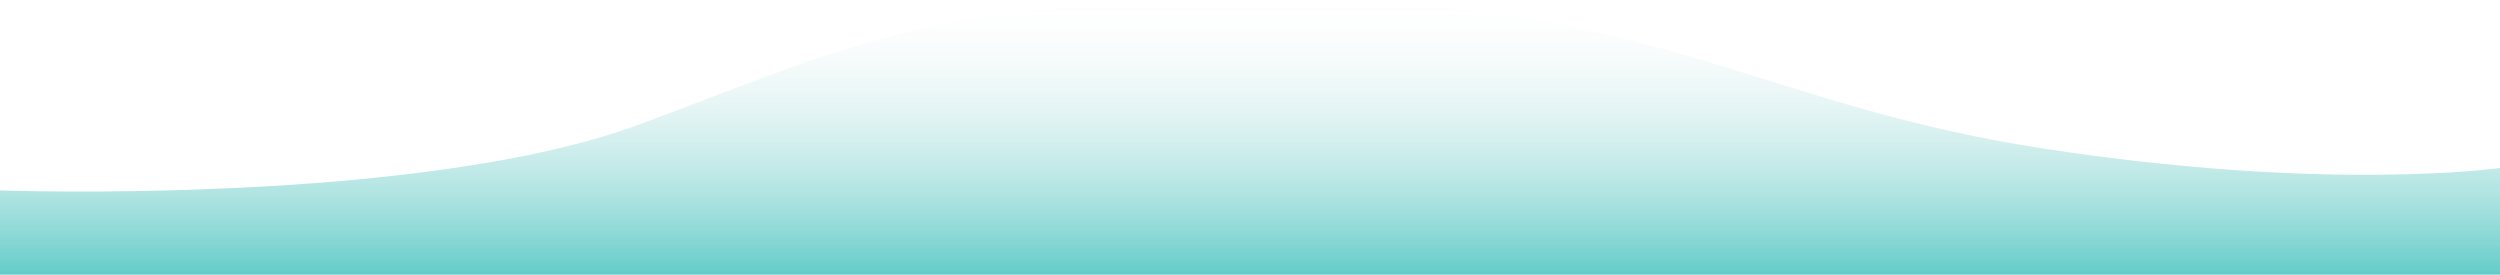 <svg xmlns="http://www.w3.org/2000/svg" xmlns:xlink="http://www.w3.org/1999/xlink" width="3272" height="359.476" viewBox="0 0 3272 359.476">
  <defs>
    <linearGradient id="linear-gradient" x1="0.5" x2="0.5" y2="1" gradientUnits="objectBoundingBox">
      <stop offset="0" stop-color="#f7f7f7" stop-opacity="0"/>
      <stop offset="1" stop-color="#63ccc8"/>
    </linearGradient>
  </defs>
  <path id="banner_btm" d="M6294,6154.8V6044.537s549.826,19.883,836.37-86.2,379.261-165.749,855.416-162.916,606.8,136.4,981.83,194.184S9566,6015.164,9566,6015.164V6154.8Z" transform="translate(-6294 -5795.32)" fill="url(#linear-gradient)"/>
</svg>
